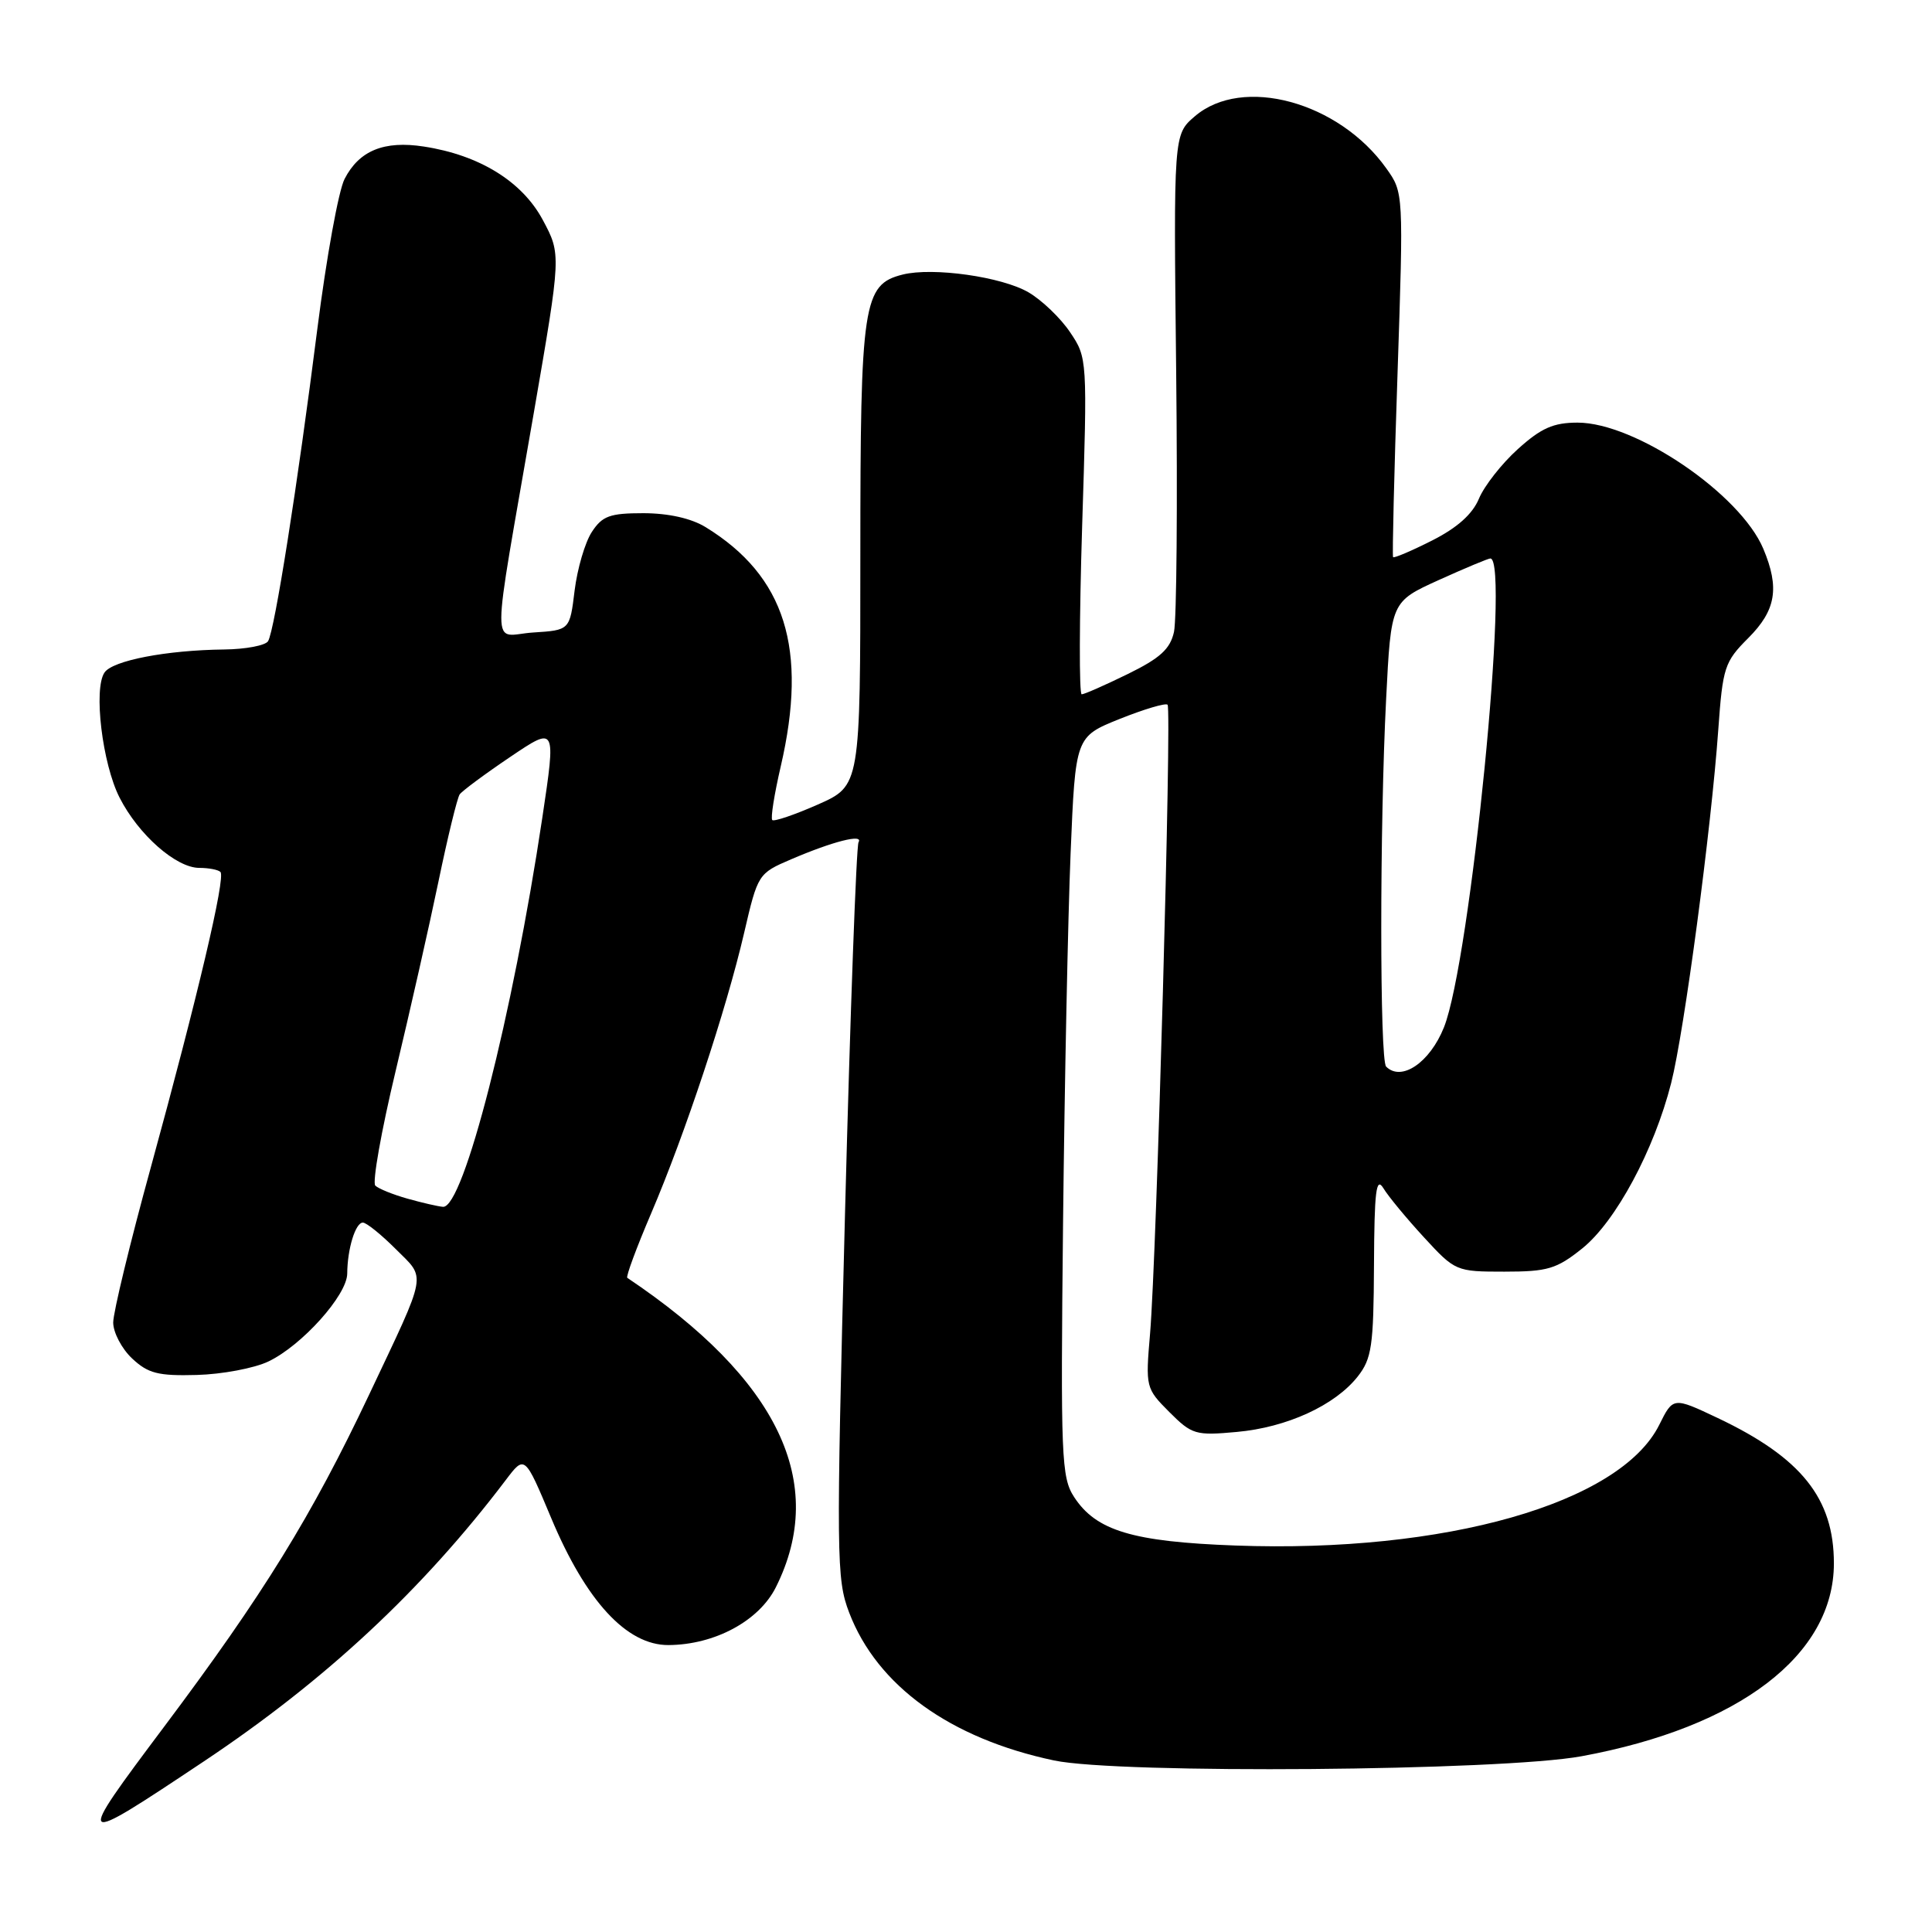 <?xml version="1.0" encoding="UTF-8" standalone="no"?>
<!DOCTYPE svg PUBLIC "-//W3C//DTD SVG 1.1//EN" "http://www.w3.org/Graphics/SVG/1.1/DTD/svg11.dtd" >
<svg xmlns="http://www.w3.org/2000/svg" xmlns:xlink="http://www.w3.org/1999/xlink" version="1.1" viewBox="0 0 256 256">
 <g >
 <path fill="currentColor"
d=" M 27.00 233.40 C 43.11 222.66 55.98 210.68 67.02 196.11 C 69.53 192.79 69.53 192.79 73.02 201.11 C 77.64 212.15 83.04 218.01 88.58 217.98 C 94.70 217.94 100.56 214.79 102.80 210.33 C 109.73 196.50 103.12 182.73 83.12 169.32 C 82.91 169.18 84.33 165.34 86.28 160.78 C 90.76 150.30 96.23 133.82 98.60 123.62 C 100.41 115.82 100.47 115.73 104.81 113.87 C 110.38 111.48 114.45 110.45 113.76 111.60 C 113.47 112.10 112.66 134.21 111.97 160.74 C 110.79 206.46 110.82 209.23 112.52 213.68 C 116.22 223.37 125.92 230.37 139.67 233.27 C 148.23 235.08 198.93 234.67 209.57 232.71 C 230.48 228.86 243.00 219.29 243.00 207.15 C 243.00 198.54 238.69 193.15 227.60 187.89 C 221.70 185.10 221.70 185.10 219.86 188.80 C 214.67 199.21 191.48 205.81 163.69 204.79 C 150.07 204.29 145.24 202.83 142.33 198.37 C 140.63 195.76 140.53 193.18 140.86 162.03 C 141.06 143.59 141.51 121.55 141.86 113.06 C 142.50 97.62 142.50 97.62 148.37 95.26 C 151.60 93.97 154.45 93.12 154.71 93.38 C 155.28 93.95 153.26 166.46 152.39 176.71 C 151.78 183.82 151.82 183.97 154.94 187.10 C 157.94 190.10 158.42 190.24 163.88 189.74 C 170.53 189.14 176.89 186.22 179.91 182.39 C 181.76 180.03 182.01 178.35 182.06 167.62 C 182.11 157.80 182.34 155.87 183.31 157.45 C 183.96 158.53 186.38 161.45 188.68 163.95 C 192.82 168.45 192.94 168.50 199.34 168.50 C 205.07 168.50 206.25 168.15 209.66 165.42 C 214.09 161.86 219.19 152.38 221.44 143.50 C 223.17 136.69 226.74 109.89 227.68 96.70 C 228.27 88.42 228.51 87.69 231.65 84.55 C 235.33 80.87 235.83 77.91 233.65 72.72 C 230.59 65.44 216.69 56.00 209.04 56.00 C 205.83 56.00 204.21 56.72 201.12 59.51 C 198.98 61.44 196.67 64.39 195.97 66.07 C 195.12 68.12 193.10 69.93 189.76 71.62 C 187.03 73.00 184.70 73.99 184.59 73.82 C 184.47 73.64 184.73 62.71 185.18 49.51 C 185.98 25.54 185.98 25.52 183.70 22.32 C 177.41 13.47 164.61 9.99 158.31 15.42 C 155.50 17.83 155.50 17.83 155.85 49.34 C 156.04 66.66 155.91 82.14 155.56 83.73 C 155.06 85.99 153.73 87.21 149.44 89.31 C 146.42 90.79 143.67 92.00 143.33 92.00 C 142.98 92.00 143.01 81.97 143.39 69.72 C 144.09 47.57 144.08 47.41 141.79 44.02 C 140.53 42.14 138.05 39.77 136.29 38.74 C 132.75 36.67 123.61 35.38 119.61 36.38 C 114.36 37.70 114.00 40.11 114.00 73.51 C 114.00 104.11 114.00 104.11 108.38 106.60 C 105.28 107.97 102.56 108.89 102.33 108.66 C 102.09 108.43 102.60 105.23 103.45 101.56 C 107.07 85.96 104.05 76.33 93.50 69.85 C 91.59 68.68 88.59 68.01 85.27 68.00 C 80.81 68.00 79.81 68.36 78.42 70.49 C 77.52 71.86 76.50 75.35 76.14 78.24 C 75.50 83.50 75.50 83.50 70.65 83.81 C 65.01 84.17 64.99 87.90 70.75 54.60 C 74.36 33.70 74.36 33.70 71.93 29.16 C 69.20 24.05 63.54 20.55 56.17 19.42 C 50.90 18.60 47.59 19.95 45.66 23.71 C 44.86 25.24 43.25 34.15 42.06 43.50 C 39.43 64.27 36.39 83.56 35.52 84.96 C 35.17 85.53 32.55 86.03 29.69 86.06 C 22.06 86.15 14.93 87.52 13.85 89.11 C 12.36 91.28 13.56 101.22 15.85 105.70 C 18.35 110.61 23.34 115.00 26.41 115.00 C 27.65 115.00 28.91 115.24 29.21 115.54 C 29.92 116.25 26.19 132.06 19.99 154.66 C 17.24 164.65 15.00 173.91 15.00 175.24 C 15.00 176.56 16.13 178.71 17.50 180.00 C 19.62 181.99 20.95 182.33 26.08 182.19 C 29.42 182.10 33.68 181.30 35.55 180.41 C 39.99 178.30 46.00 171.61 46.01 168.75 C 46.03 165.48 47.10 162.00 48.08 162.00 C 48.55 162.00 50.51 163.58 52.43 165.50 C 56.49 169.56 56.73 168.25 48.90 184.82 C 41.30 200.88 34.88 211.29 21.80 228.73 C 9.78 244.77 9.85 244.83 27.00 233.40 Z  M 54.00 158.83 C 52.08 158.29 50.15 157.51 49.73 157.10 C 49.31 156.70 50.52 149.87 52.42 141.93 C 54.32 133.99 56.88 122.68 58.10 116.80 C 59.32 110.91 60.59 105.72 60.91 105.26 C 61.24 104.80 64.24 102.57 67.59 100.31 C 73.68 96.20 73.68 96.20 71.86 108.35 C 67.93 134.57 61.41 160.11 58.70 159.91 C 58.04 159.86 55.92 159.37 54.00 158.83 Z  M 183.67 141.33 C 182.81 140.48 182.81 109.37 183.67 92.61 C 184.32 79.73 184.32 79.73 190.64 76.86 C 194.11 75.29 197.19 74.00 197.48 74.00 C 200.12 74.00 194.84 127.35 191.33 136.13 C 189.46 140.80 185.69 143.36 183.67 141.33 Z "/>
</g>
</svg>